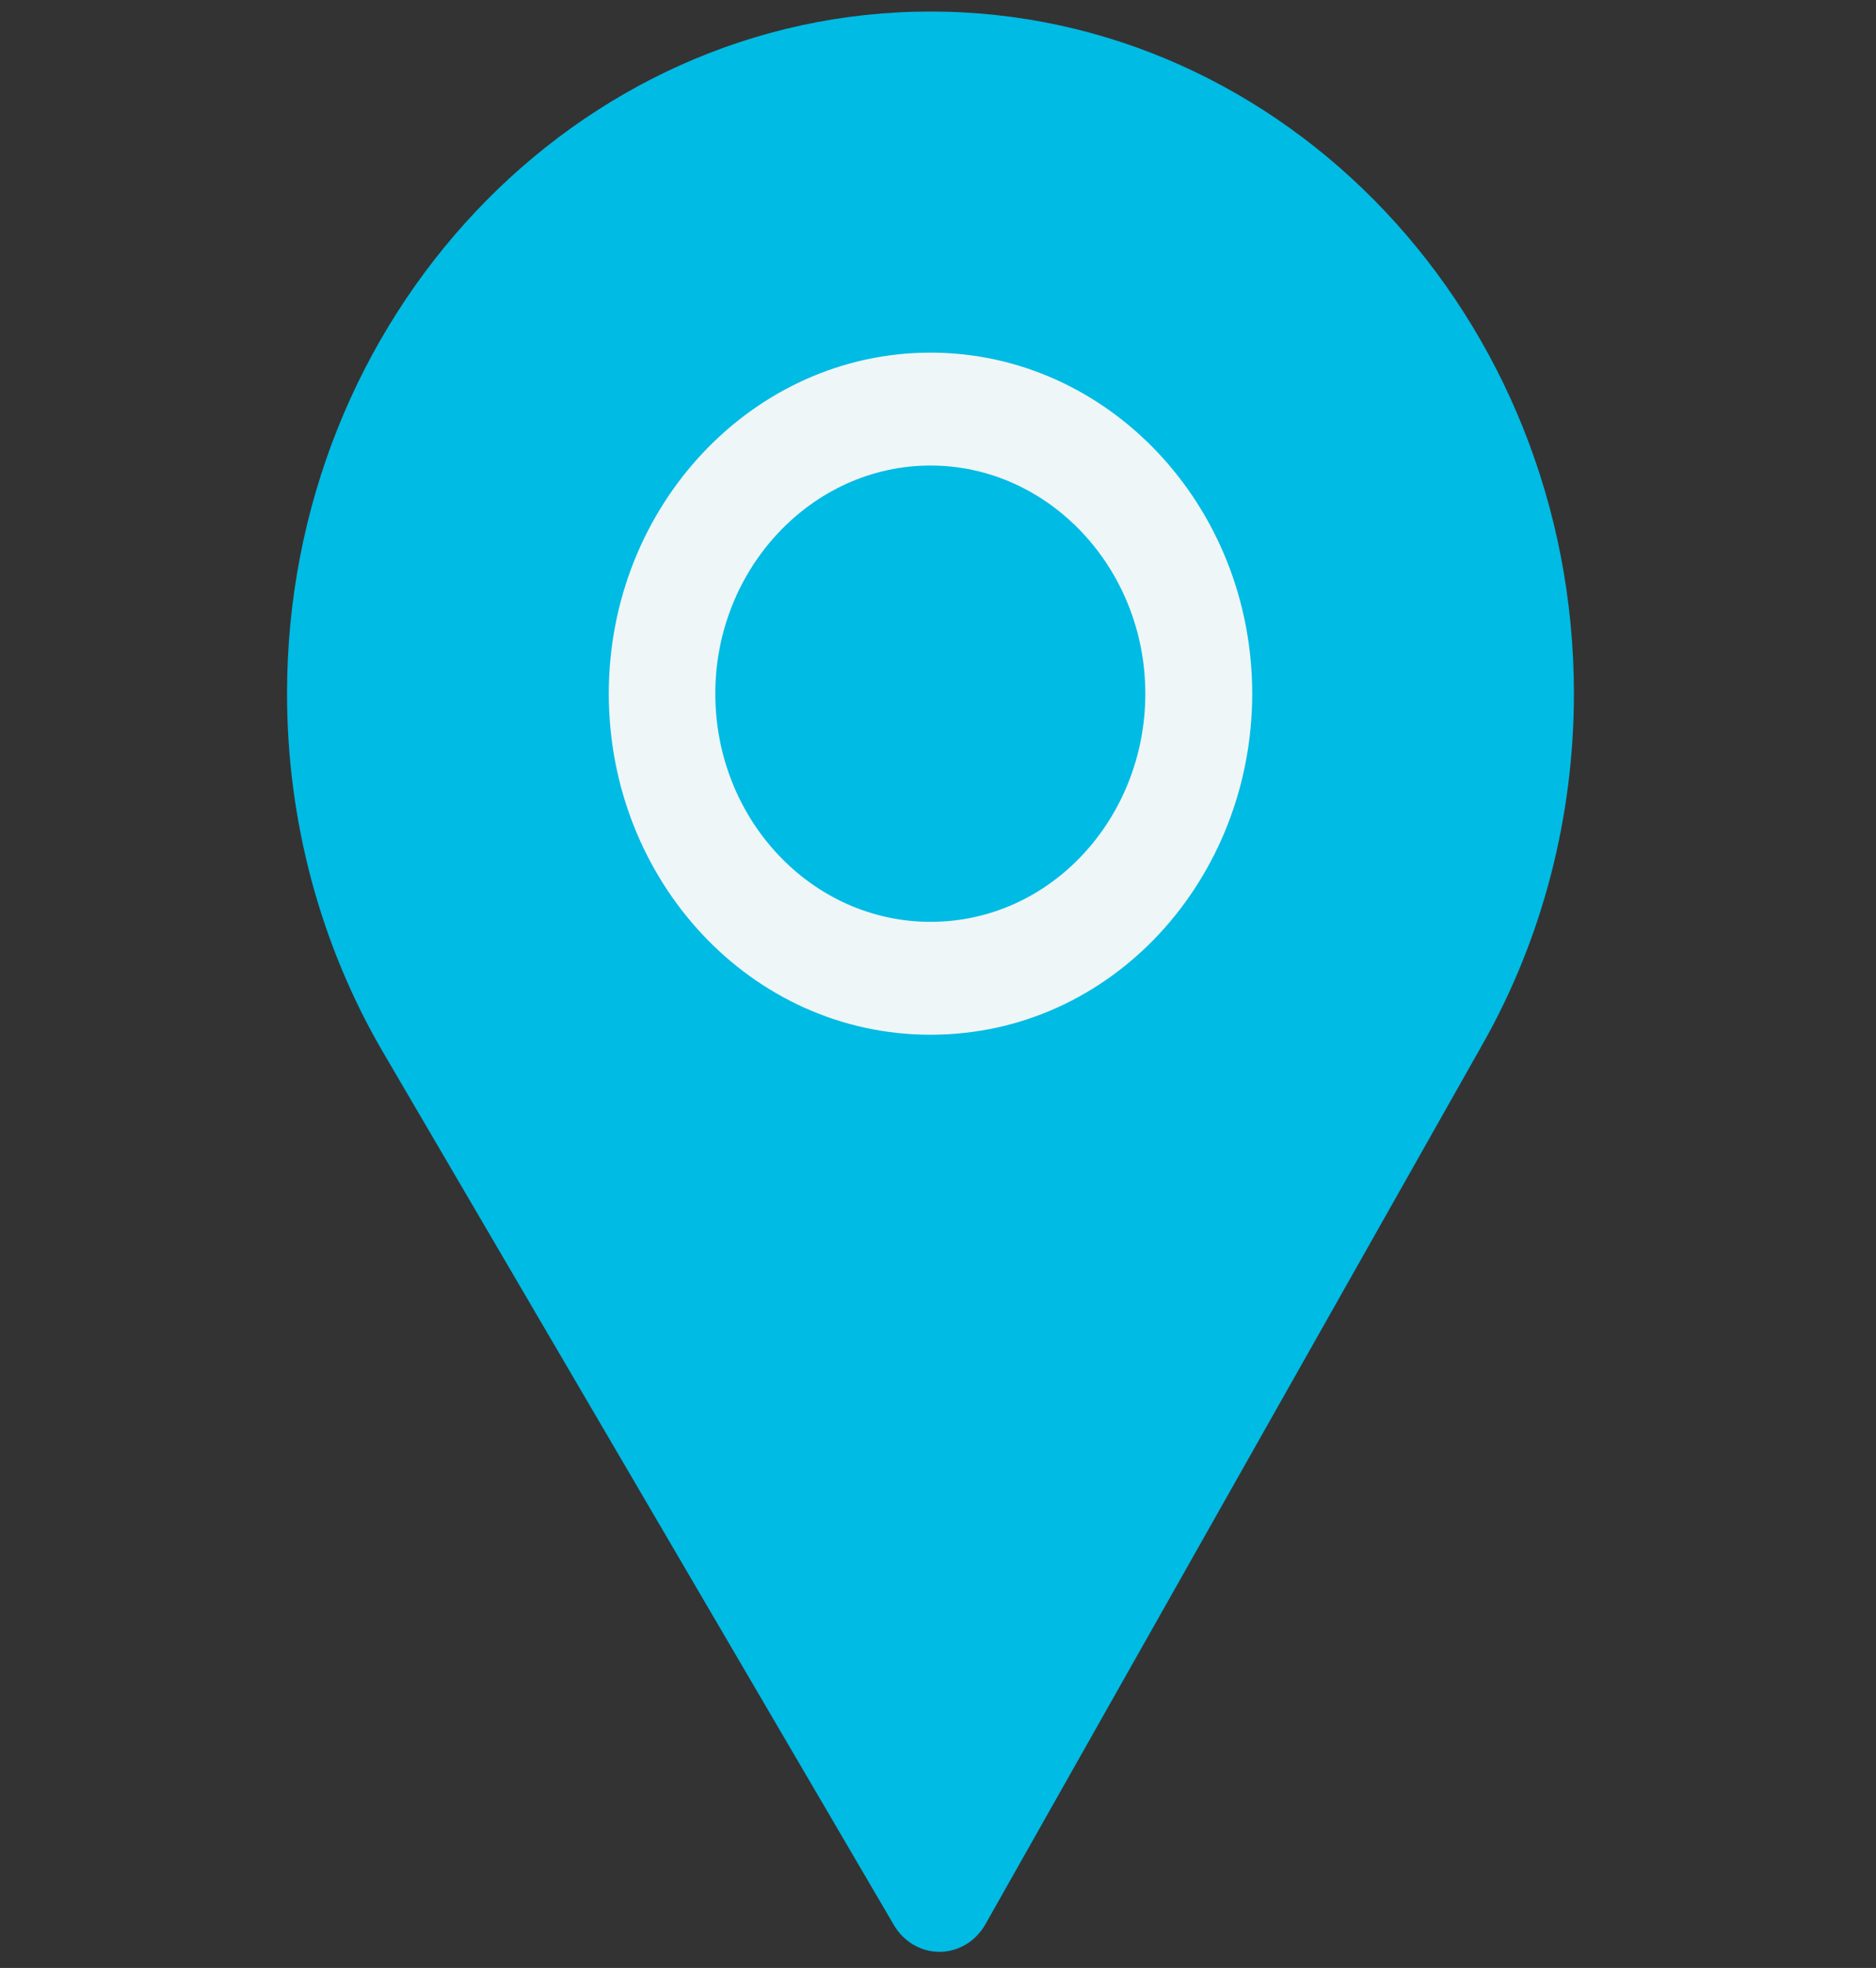 <svg width="41" height="43" viewBox="0 0 41 43" fill="none" xmlns="http://www.w3.org/2000/svg">
<rect x="0" y="0" width="41" height="43" fill="#333333" stroke="none"/>
<g clip-path="url(#clip0_3_6322)">
<path d="M20.336 0.252C12.582 0.252 6.273 6.938 6.273 15.157C6.273 17.933 6.999 20.643 8.373 22.994L19.535 42.061C19.749 42.426 20.126 42.648 20.531 42.648C20.534 42.648 20.537 42.648 20.541 42.648C20.949 42.644 21.327 42.416 21.537 42.044L32.415 22.793C33.713 20.492 34.398 17.851 34.398 15.157C34.398 6.938 28.09 0.252 20.336 0.252Z" fill="#00BBE4"/>
<path d="M20.336 7.705C16.459 7.705 13.305 11.048 13.305 15.157C13.305 19.24 16.408 22.609 20.336 22.609C24.313 22.609 27.367 19.195 27.367 15.157C27.367 11.048 24.213 7.705 20.336 7.705ZM20.336 20.142C17.738 20.142 15.633 17.903 15.633 15.157C15.633 12.418 17.751 10.172 20.336 10.172C22.921 10.172 25.031 12.418 25.031 15.157C25.031 17.863 22.975 20.142 20.336 20.142Z" fill="#EFF6F8"/>
</g>
<defs>
<clipPath id="clip0_3_6322">
<rect width="40" height="42.396" fill="white" transform="translate(0.336 0.252)"/>
</clipPath>
</defs>
</svg>
